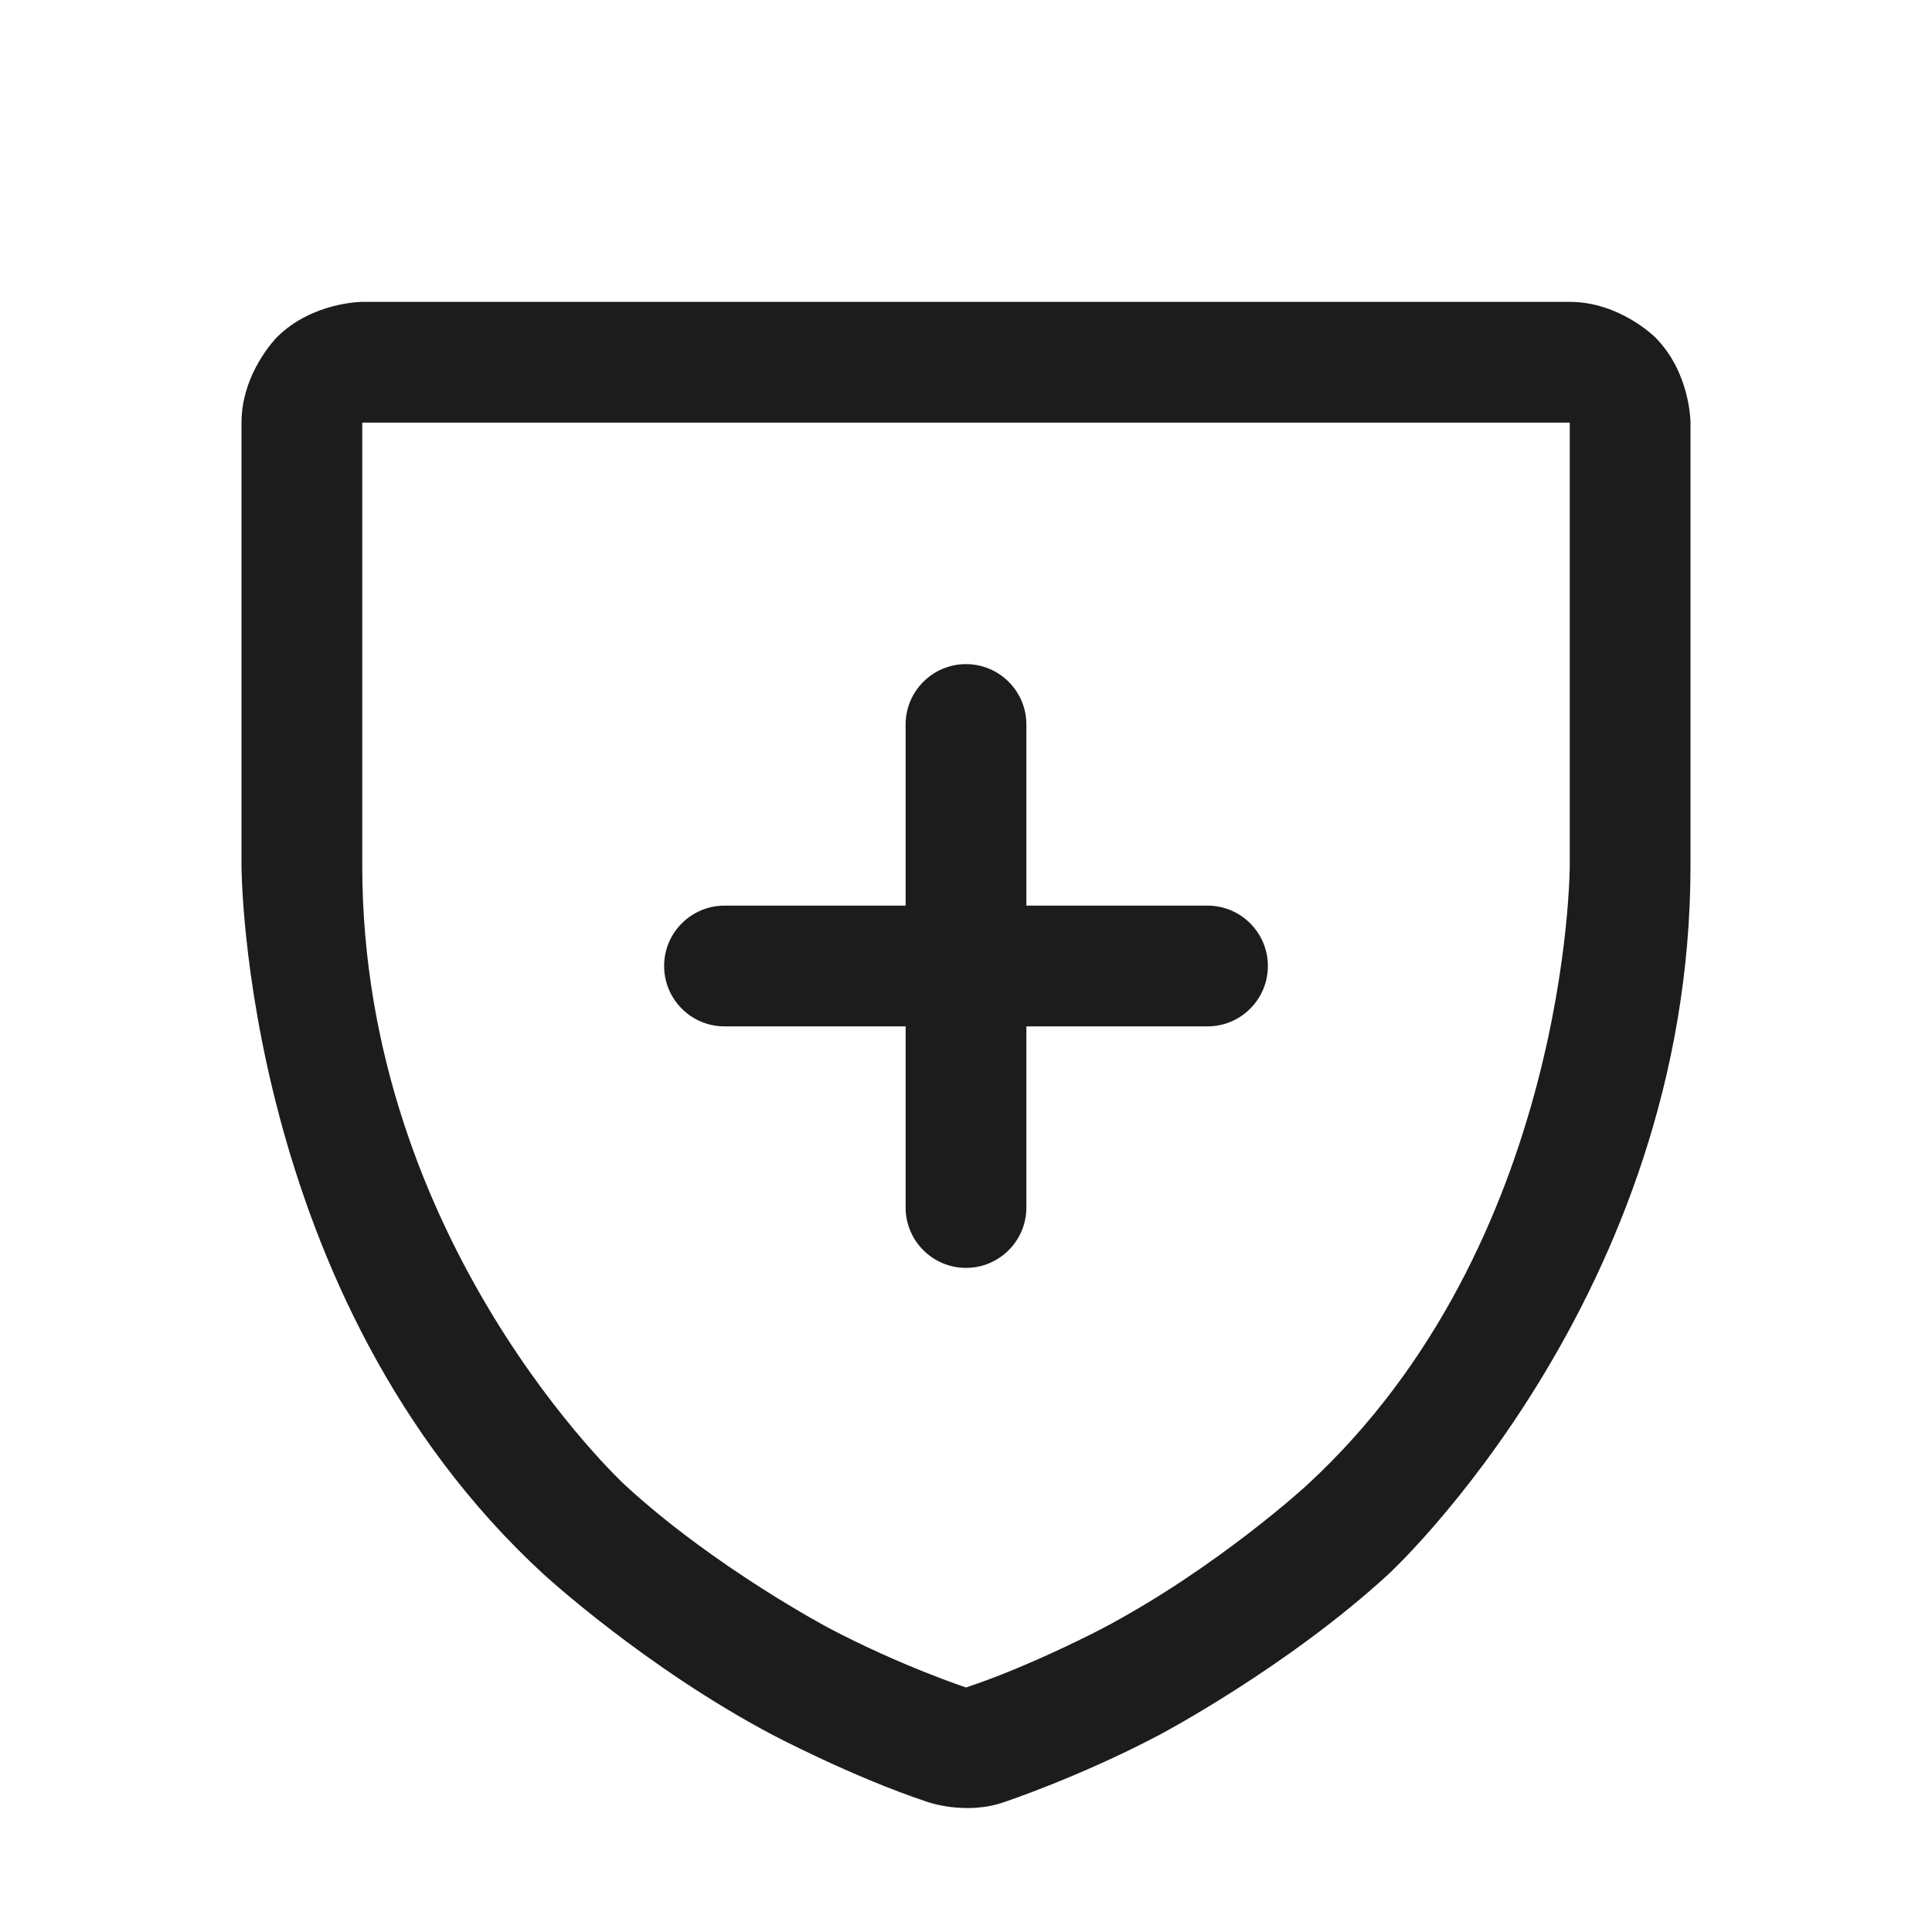 <svg width="32" height="32" viewBox="0 0 32 32" fill="none" xmlns="http://www.w3.org/2000/svg">
<path fill-rule="evenodd" clip-rule="evenodd" d="M12.802 28.738C12.802 28.738 14.12 29.433 15.359 29.845C15.359 29.845 16 30.075 16.641 29.845C16.641 29.845 17.88 29.433 19.198 28.738C19.198 28.738 21.317 27.62 22.999 26.072C22.999 26.072 28 21.47 28 14.338V7C28 7 28 6.172 27.414 5.586C27.414 5.586 26.828 5 26 5H6C6 5 5.172 5 4.586 5.586C4.586 5.586 4 6.172 4 7V14.338C4 14.338 4 21.47 9.001 26.072C9.001 26.072 10.683 27.62 12.802 28.738ZM18.265 26.969C18.265 26.969 17.087 27.59 16 27.95C16 27.95 14.913 27.59 13.735 26.969C13.735 26.969 11.846 25.972 10.355 24.6C10.355 24.6 6 20.592 6 14.338V7H26V14.338C26 14.338 26 20.592 21.645 24.6C21.645 24.6 20.154 25.972 18.265 26.969Z" fill="#1C1C1C"/>
<path d="M12 17H20C20.552 17 21 16.552 21 16C21 15.448 20.552 15 20 15H12C11.448 15 11 15.448 11 16C11 16.552 11.448 17 12 17Z" fill="#1C1C1C"/>
<path d="M15 12V20C15 20.552 15.448 21 16 21C16.552 21 17 20.552 17 20V12C17 11.448 16.552 11 16 11C15.448 11 15 11.448 15 12Z" fill="#1C1C1C"/>
</svg>
